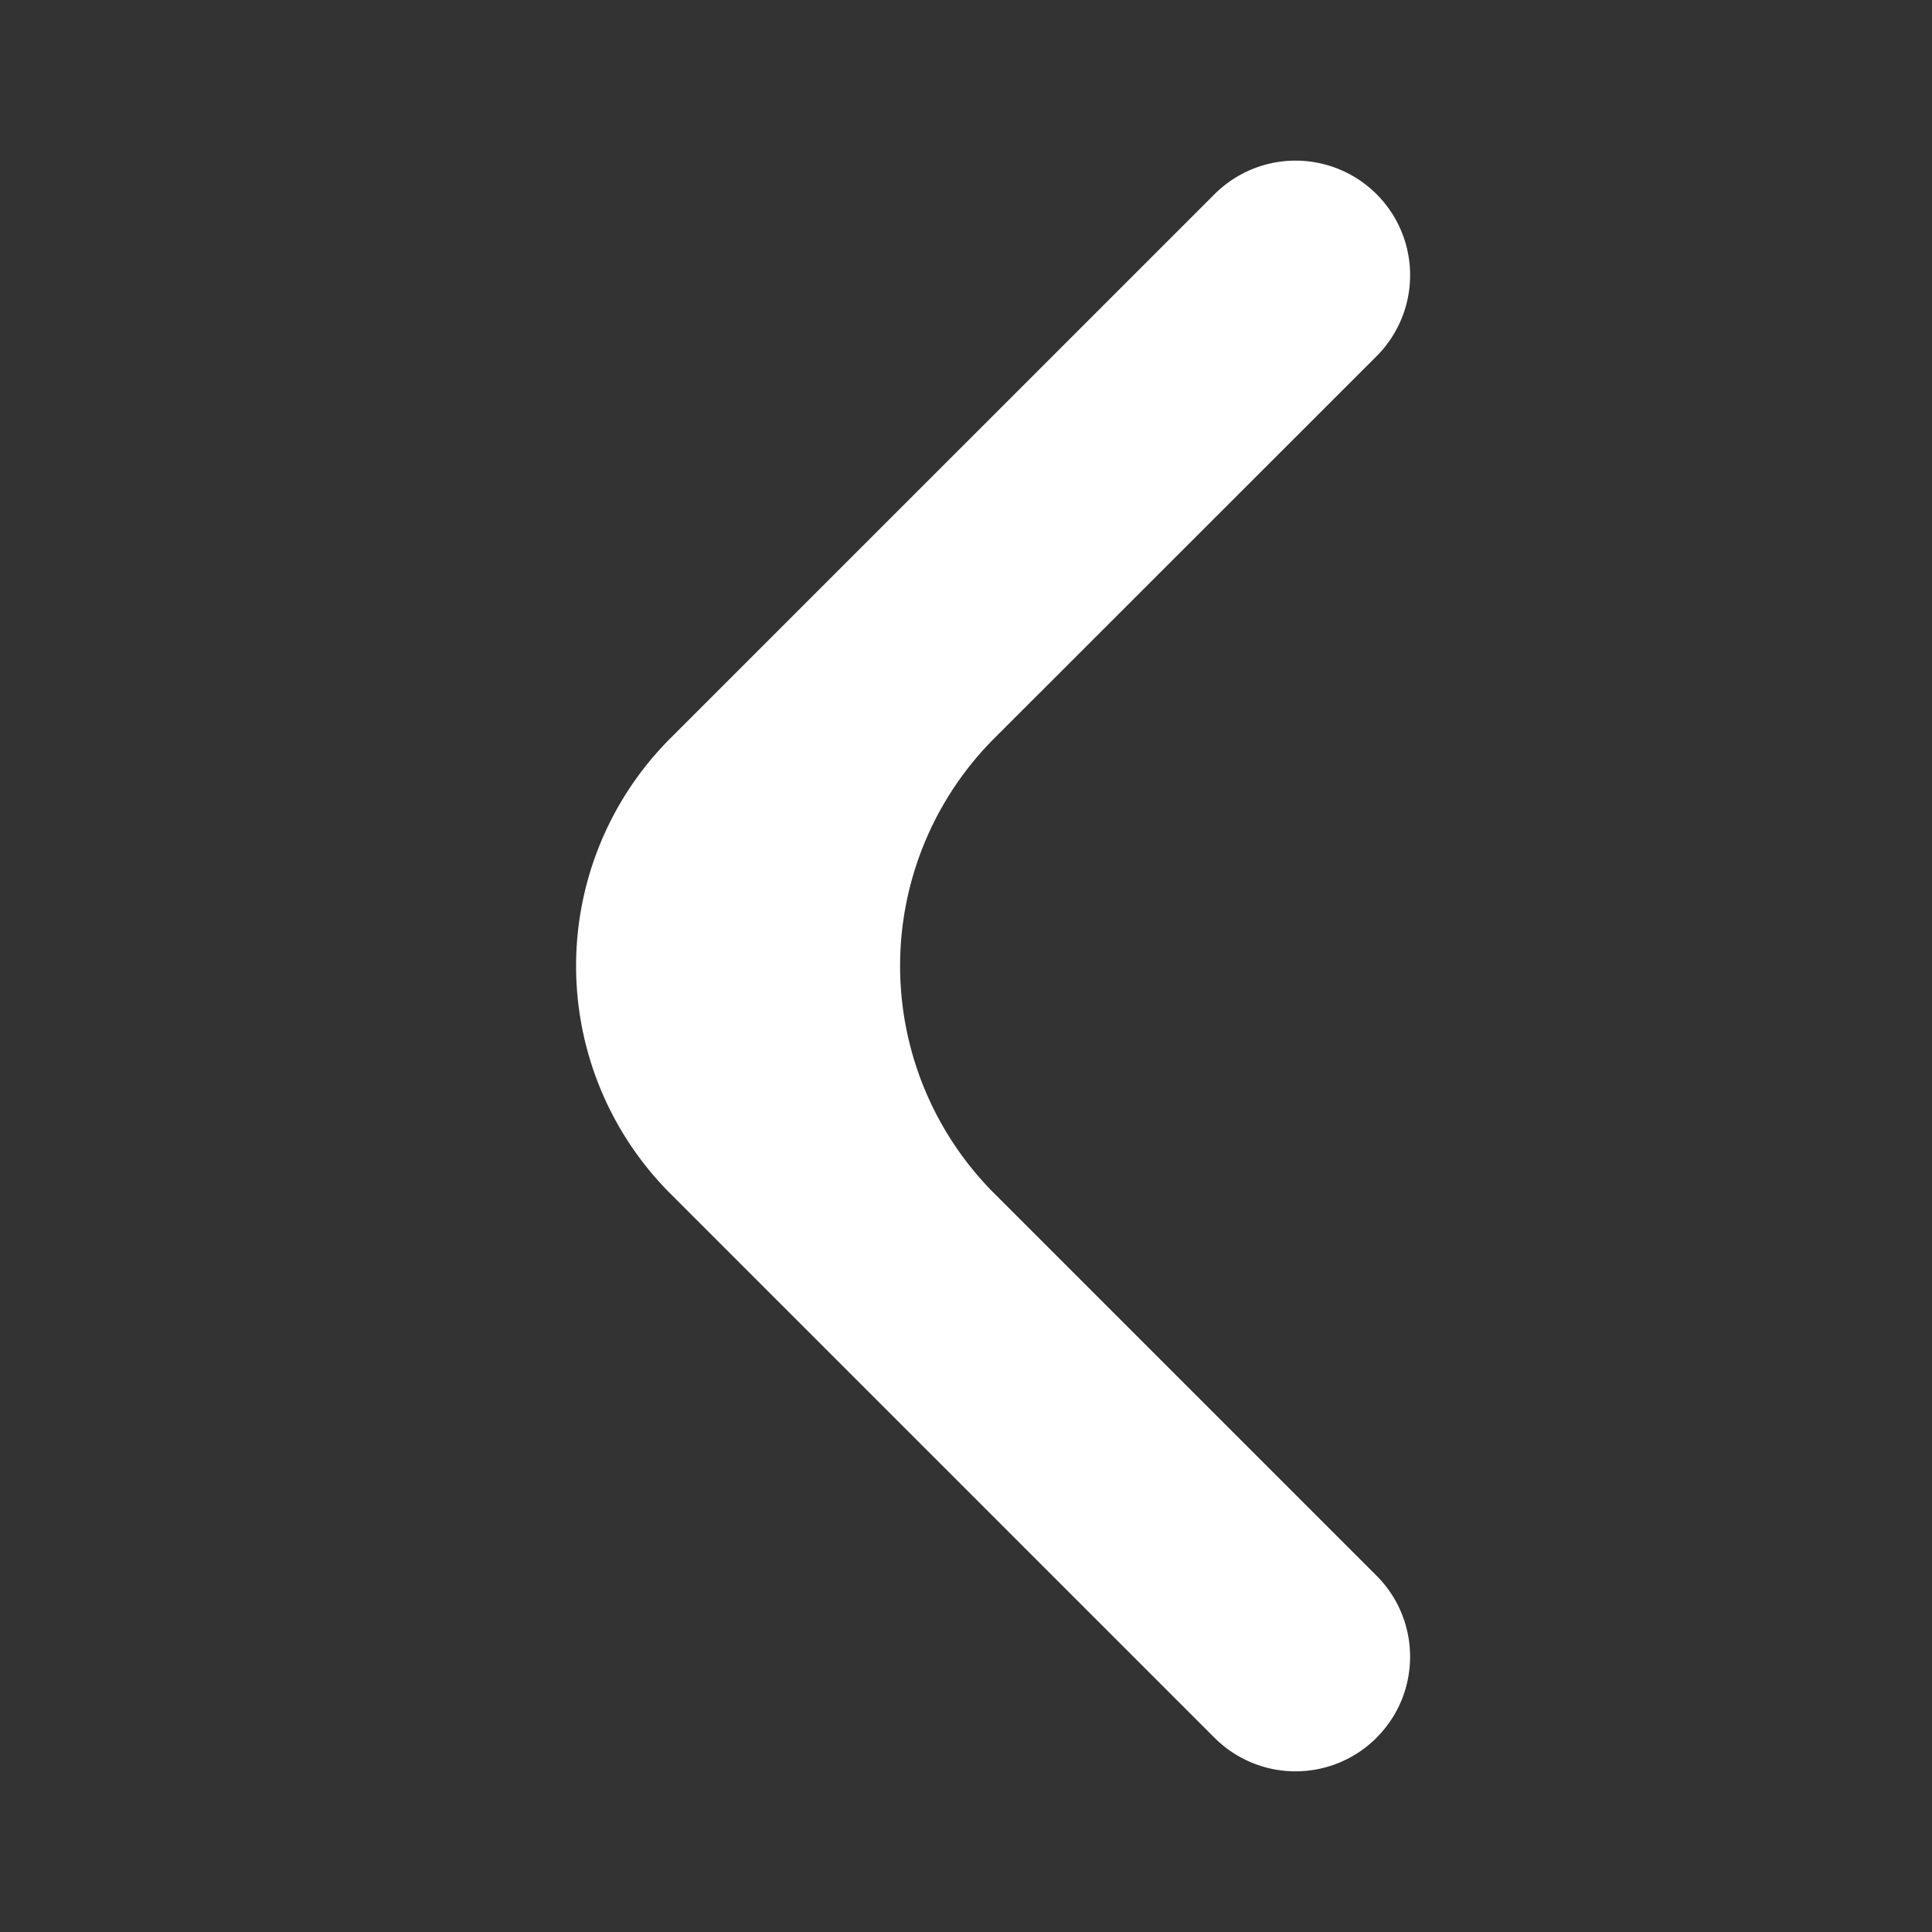 <svg width="24" height="24" viewBox="0 0 24 24" fill="none" xmlns="http://www.w3.org/2000/svg">
  <rect x="0" y="0" width="24" height="24" fill="#333333" stroke="none"/>
  <mask id="a" style="mask-type:alpha" maskUnits="userSpaceOnUse" x="0" y="0" width="24" height="24">
    <path fill="#D9D9D9" d="M0 0h24v24H0z" />
  </mask>
  <g mask="url(#a)">
    <path
        d="M17.106 21.581a1.423 1.423 0 0 1-2.019.006l-6.759-6.759a4 4 0 0 1 0-5.657l6.76-6.759A1.423 1.423 0 1 1 17.1 4.425L12.353 9.17a4 4 0 0 0 0 5.657l4.747 4.747c.553.553.556 1.45.006 2.006"
        fill="#fff" />
  </g>
</svg>